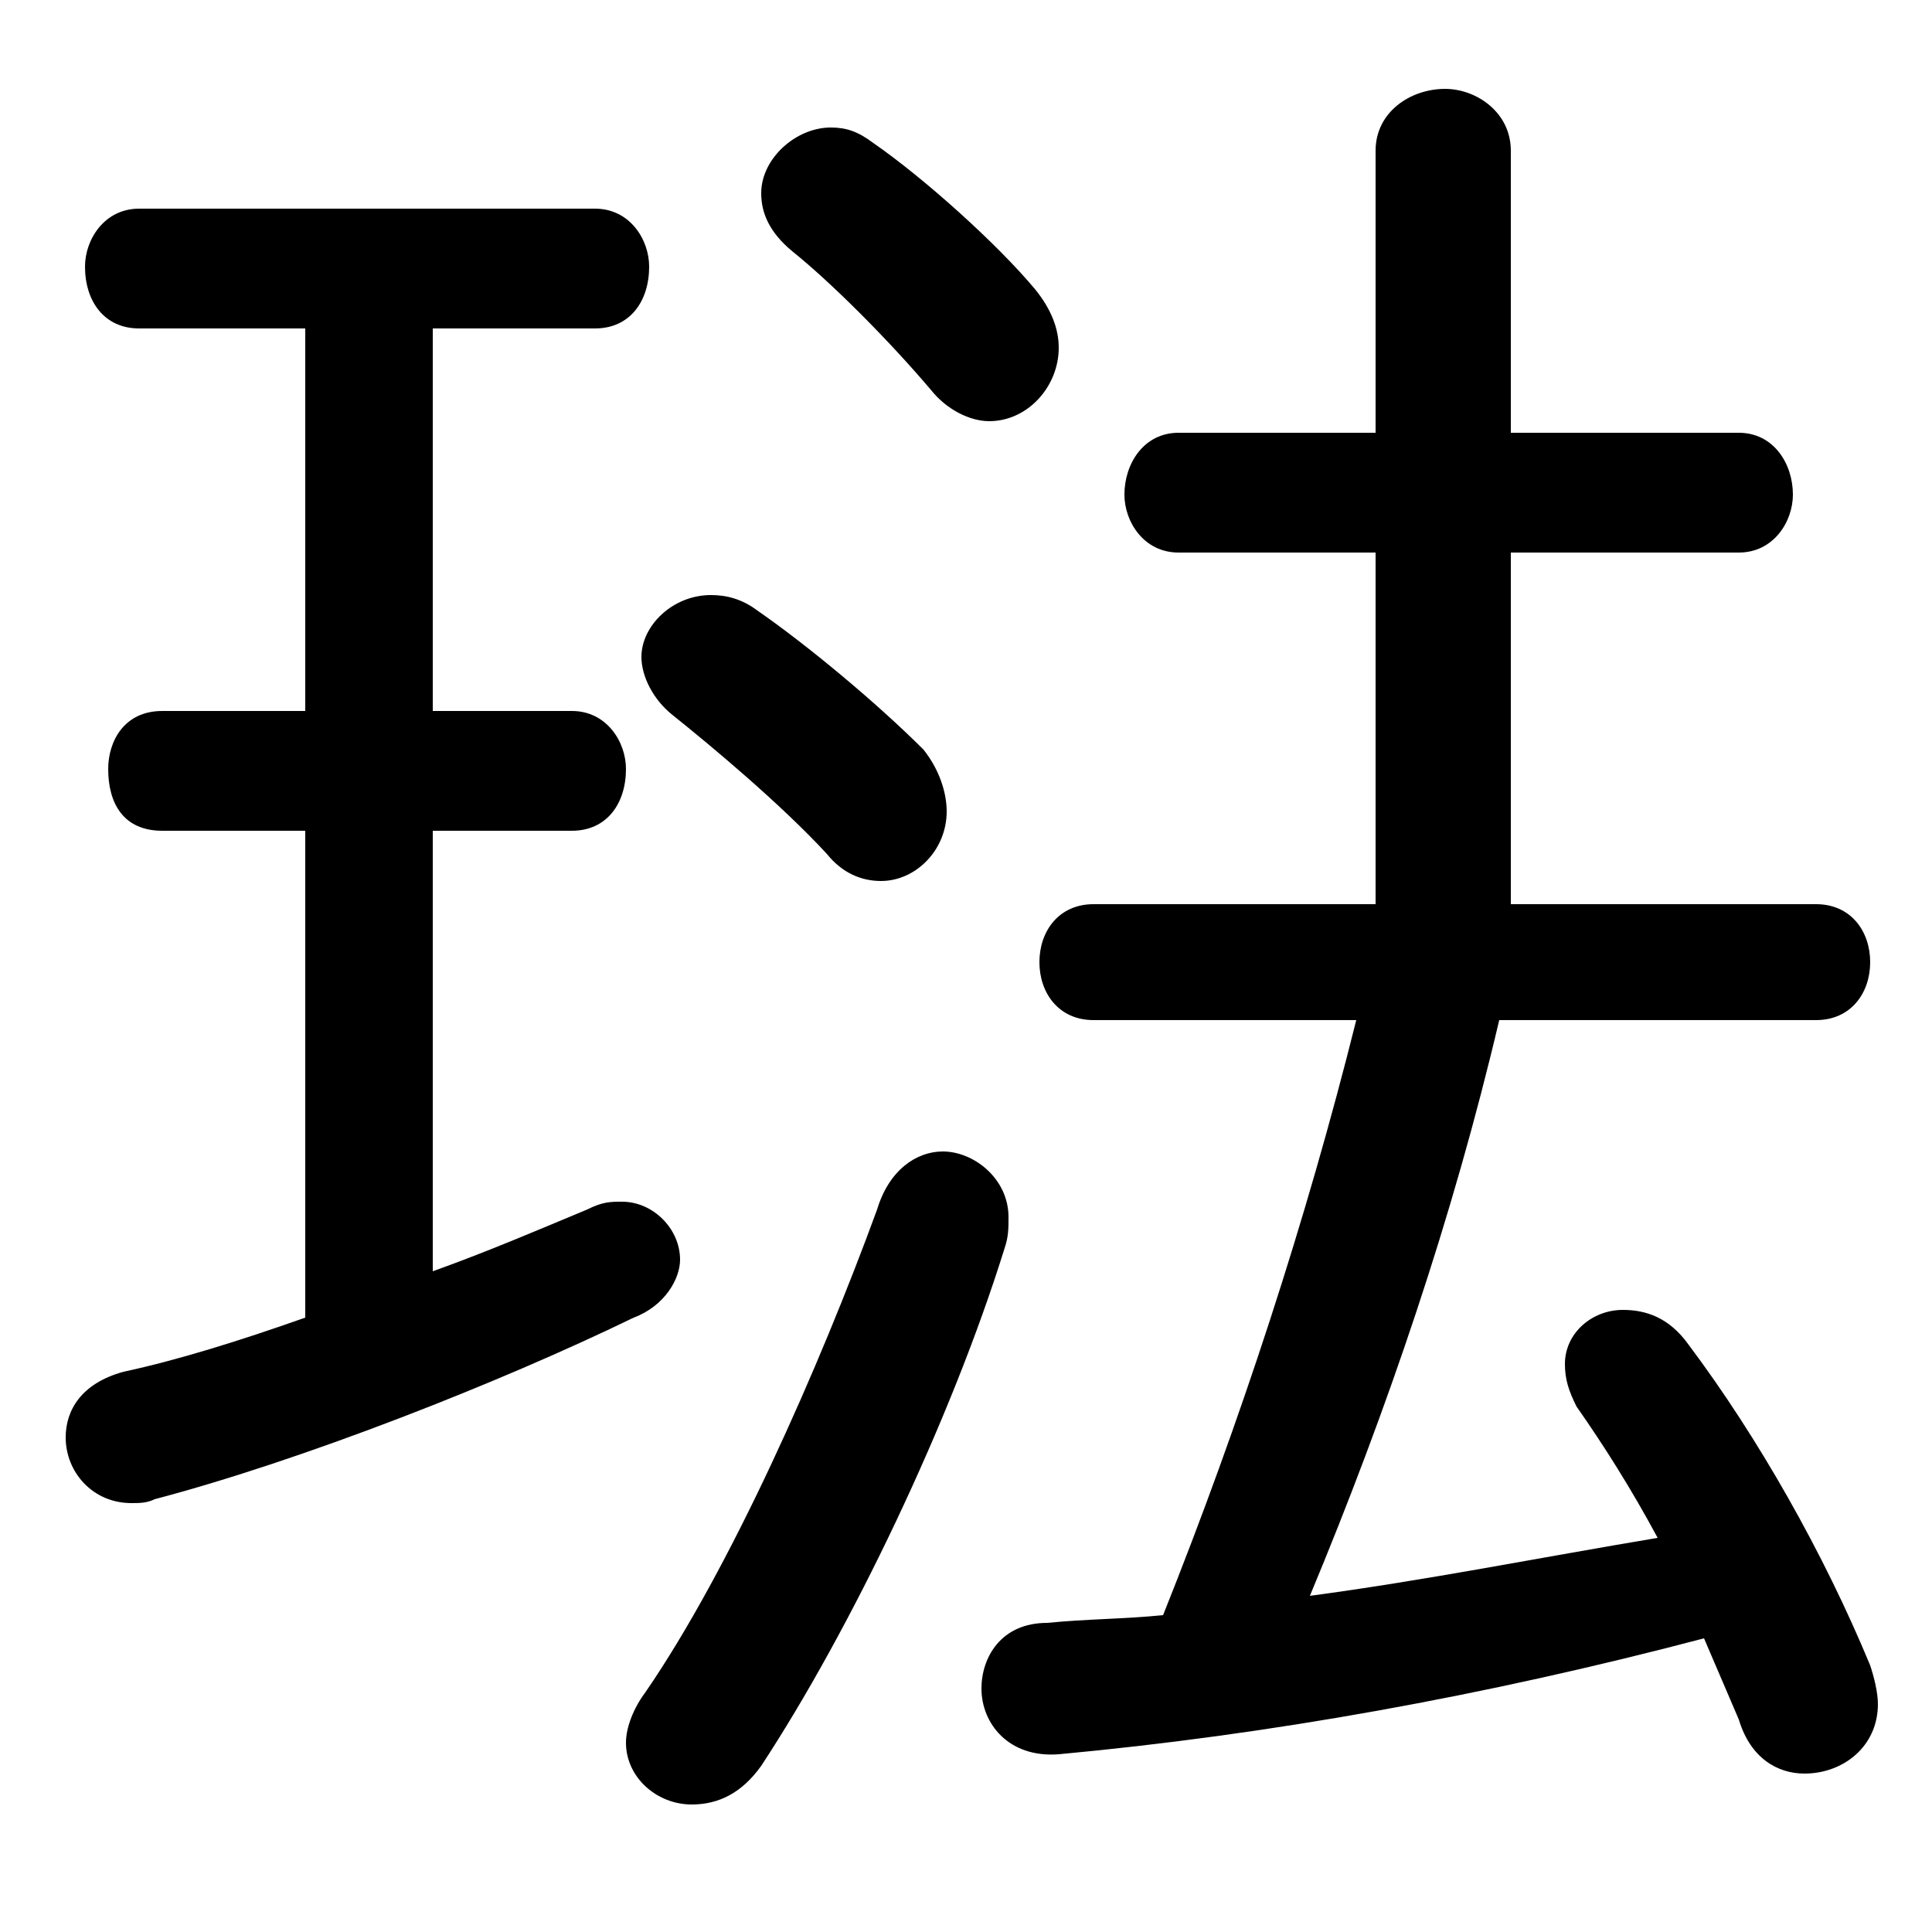 <svg xmlns="http://www.w3.org/2000/svg" viewBox="0 -44.0 50.0 50.0">
    <rect x="0" y="-44.0" width="50.0" height="50.0" fill="#808080" stroke="none"/>
    <g transform="scale(1, -1)">
        <!-- ボディの枠 -->
        <rect x="0" y="-6.0" width="50.0" height="50.0"
            stroke="white" fill="white"/>
        <!-- グリフ座標系の原点 -->
        <circle cx="0" cy="0" r="5" fill="white"/>
        <!-- グリフのアウトライン -->
        <g style="fill:black;stroke:#000000;stroke-width:0;stroke-linecap:round;stroke-linejoin:round;">
        <path d="M 35.6 29.7 L 35.6 20.6 L 28.3 20.6 C 27.4 20.6 26.9 19.9 26.9 19.1 C 26.9 18.3 27.4 17.6 28.3 17.6 L 35.1 17.6 C 33.8 12.4 32.1 7.2 30.1 2.2 C 29.1 2.1 28.1 2.1 27.1 2.0 C 25.9 2.0 25.4 1.1 25.4 0.3 C 25.4 -0.6 26.1 -1.5 27.4 -1.4 C 32.8 -0.9 38.4 0.1 44.1 1.6 C 44.4 0.9 44.7 0.2 45.0 -0.5 C 45.3 -1.5 46.0 -1.9 46.7 -1.9 C 47.7 -1.9 48.6 -1.2 48.6 -0.1 C 48.6 0.2 48.5 0.6 48.4 0.9 C 47.2 3.8 45.5 6.8 43.7 9.2 C 43.2 9.9 42.6 10.1 42.0 10.1 C 41.2 10.1 40.5 9.5 40.5 8.7 C 40.5 8.3 40.6 8.0 40.8 7.6 C 41.5 6.6 42.2 5.5 42.9 4.2 C 39.9 3.7 36.9 3.1 33.9 2.7 C 35.9 7.5 37.6 12.5 38.8 17.6 L 47.0 17.6 C 47.9 17.6 48.4 18.3 48.4 19.1 C 48.4 19.9 47.9 20.6 47.0 20.6 L 39.1 20.6 L 39.1 29.7 L 45.0 29.7 C 45.9 29.7 46.4 30.5 46.4 31.2 C 46.4 32.0 45.9 32.8 45.0 32.8 L 39.1 32.8 L 39.1 40.1 C 39.1 41.1 38.2 41.7 37.4 41.7 C 36.5 41.7 35.6 41.1 35.6 40.1 L 35.6 32.8 L 30.5 32.8 C 29.6 32.8 29.1 32.0 29.1 31.2 C 29.1 30.5 29.6 29.7 30.5 29.7 Z M 7.9 35.5 L 7.9 25.6 L 4.2 25.6 C 3.2 25.6 2.8 24.8 2.8 24.1 C 2.8 23.2 3.2 22.5 4.2 22.5 L 7.9 22.5 L 7.9 9.9 C 6.2 9.3 4.6 8.8 3.2 8.5 C 2.1 8.2 1.7 7.5 1.7 6.8 C 1.7 5.9 2.4 5.1 3.4 5.1 C 3.6 5.1 3.8 5.1 4.0 5.2 C 7.8 6.2 12.9 8.2 16.4 9.9 C 17.2 10.2 17.6 10.9 17.6 11.4 C 17.6 12.2 16.9 12.9 16.1 12.9 C 15.8 12.9 15.6 12.9 15.2 12.7 C 14.0 12.2 12.6 11.6 11.2 11.1 L 11.2 22.5 L 14.8 22.5 C 15.7 22.5 16.2 23.2 16.2 24.1 C 16.2 24.8 15.7 25.6 14.8 25.6 L 11.2 25.6 L 11.2 35.5 L 15.4 35.5 C 16.3 35.5 16.8 36.2 16.8 37.1 C 16.8 37.8 16.3 38.6 15.4 38.6 L 3.6 38.6 C 2.7 38.6 2.2 37.8 2.2 37.1 C 2.2 36.2 2.7 35.5 3.6 35.5 Z M 22.6 40.3 C 22.2 40.6 21.9 40.7 21.5 40.7 C 20.6 40.7 19.7 39.9 19.7 39.0 C 19.7 38.5 19.9 38.0 20.5 37.5 C 21.5 36.7 23.0 35.2 24.1 33.9 C 24.5 33.4 25.1 33.1 25.6 33.1 C 26.6 33.1 27.4 34.0 27.4 35.0 C 27.4 35.5 27.2 36.0 26.8 36.5 C 25.8 37.7 23.9 39.4 22.6 40.3 Z M 19.6 28.2 C 19.2 28.5 18.8 28.6 18.4 28.6 C 17.4 28.6 16.6 27.8 16.6 27.0 C 16.6 26.5 16.9 25.9 17.4 25.5 C 18.4 24.7 20.2 23.2 21.4 21.9 C 21.8 21.4 22.3 21.2 22.8 21.2 C 23.7 21.2 24.5 22.0 24.5 23.0 C 24.5 23.5 24.3 24.1 23.9 24.6 C 22.7 25.8 20.9 27.3 19.6 28.2 Z M 22.7 12.7 C 21.2 8.6 18.9 3.4 16.7 0.2 C 16.4 -0.2 16.2 -0.7 16.2 -1.1 C 16.2 -2.0 17.0 -2.7 17.9 -2.7 C 18.6 -2.7 19.2 -2.4 19.7 -1.7 C 22.0 1.8 24.6 7.2 26.0 11.7 C 26.1 12.0 26.1 12.2 26.1 12.5 C 26.1 13.5 25.2 14.2 24.4 14.2 C 23.7 14.2 23.0 13.7 22.7 12.7 Z"/>
    </g>
    </g>
</svg>
